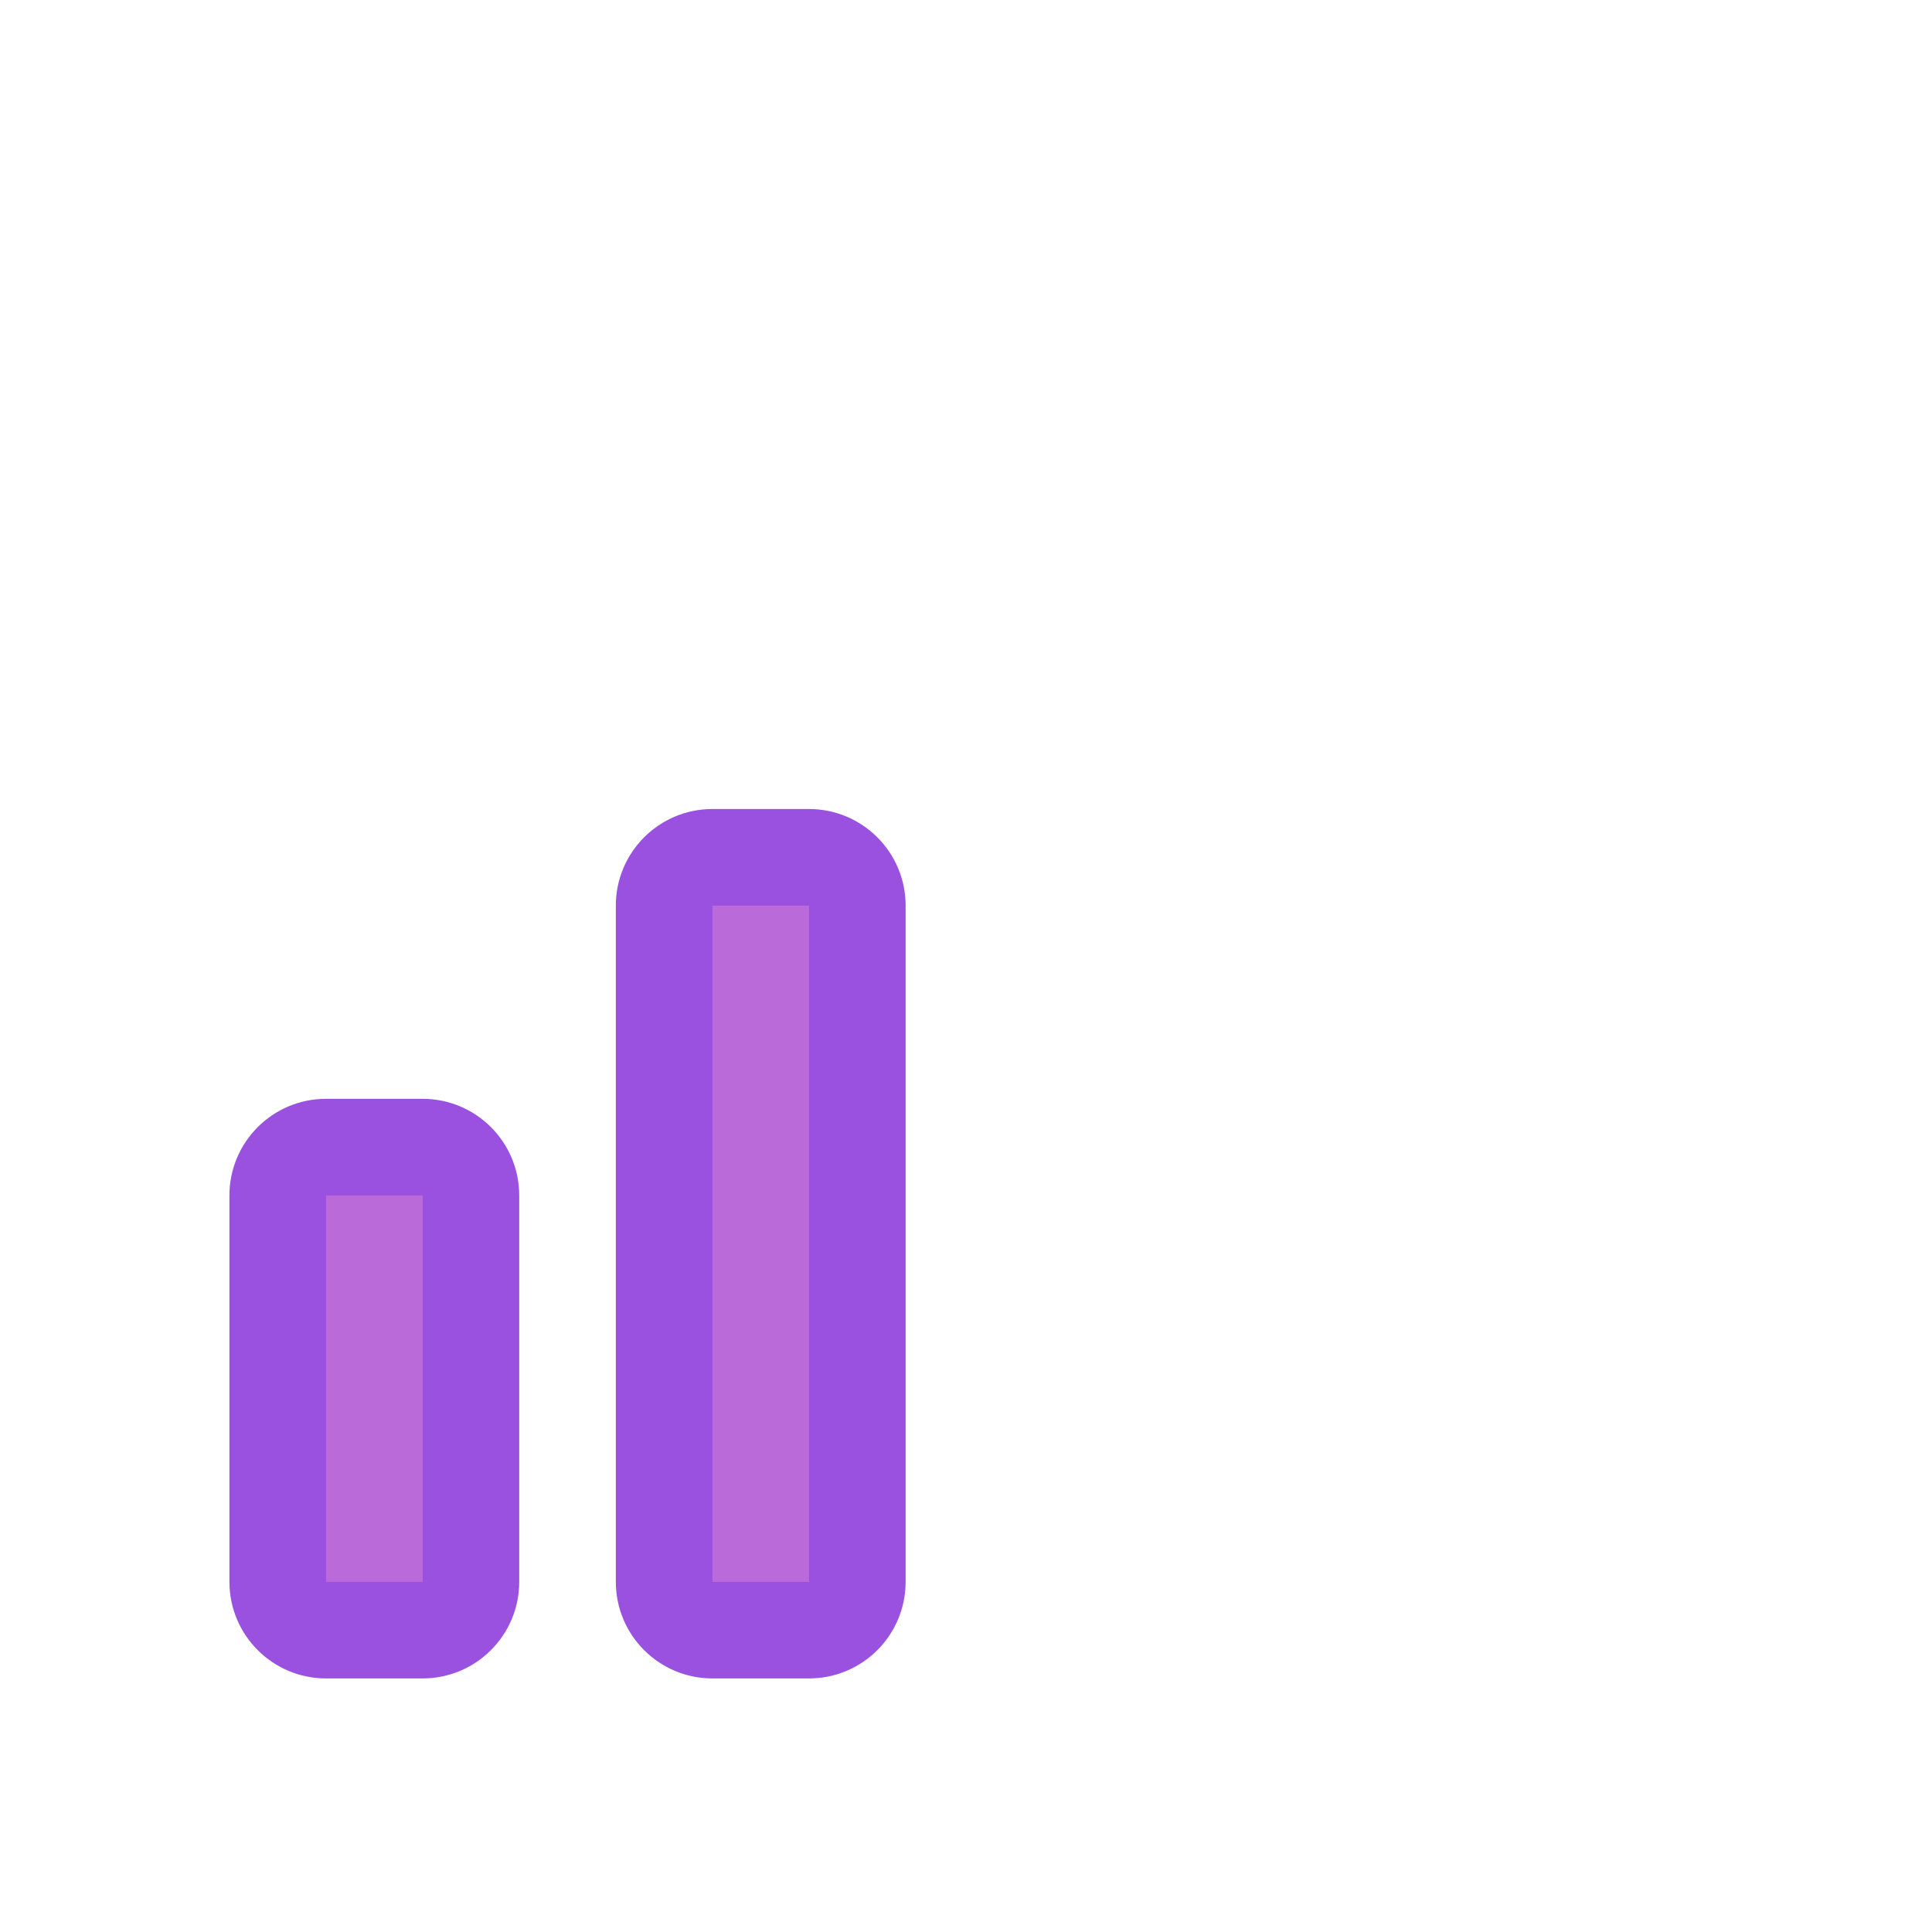 <svg width="80" height="80" viewBox="0 0 80 80" fill="none" xmlns="http://www.w3.org/2000/svg">
  <path fill-rule="evenodd" clip-rule="evenodd" d="M35.5 63.5V65.5C35.5 66.605 34.605 67.5 33.5 67.5H29.5C28.395 67.5 27.5 66.605 27.5 65.5V63.5L27.5 39.5V37.5C27.5 36.395 28.395 35.5 29.5 35.5H33.5C34.605 35.5 35.5 36.395 35.5 37.5V39.5L35.5 63.5ZM19.5 63.5V65.5C19.5 66.605 18.605 67.5 17.5 67.5H13.5C12.395 67.5 11.5 66.605 11.5 65.5V63.5L11.5 51.5V49.5C11.5 48.395 12.395 47.5 13.5 47.5H17.5C18.605 47.5 19.5 48.395 19.5 49.5V51.5V63.5Z" fill="#BB6BD9" />
  <path d="M35.5 63.5H37.5H35.5ZM27.5 63.5H29.5H27.5ZM27.5 39.5H25.5H27.5ZM35.5 39.5L33.5 39.5V39.5L35.5 39.5ZM19.5 63.5H17.5H19.5ZM37.5 65.5V63.5H33.5V65.5H37.5ZM29.5 69.5H33.5L33.5 65.5H29.5L29.5 69.5ZM25.5 63.5V65.5H29.5V63.5H25.5ZM25.5 39.5L25.5 63.5H29.5L29.5 39.5H25.5ZM25.5 37.5V39.5H29.5V37.5H25.5ZM33.5 33.5H29.5V37.5H33.5V33.5ZM37.5 39.5V37.5L33.5 37.5V39.5L37.5 39.5ZM37.5 63.5L37.5 39.5L33.5 39.5L33.5 63.5H37.5ZM21.5 65.5V63.5H17.5L17.5 65.5H21.5ZM13.5 69.5H17.5L17.5 65.5H13.5V69.5ZM9.5 63.5L9.5 65.5H13.5L13.5 63.5H9.5ZM9.5 51.5V63.5H13.5V51.5H9.5ZM9.5 49.5L9.5 51.5H13.5L13.5 49.5H9.5ZM17.5 45.5H13.5V49.5H17.5L17.5 45.5ZM21.5 51.5V49.5H17.5V51.5H21.5ZM21.5 63.5L21.5 51.5H17.5V63.5H21.5ZM17.5 49.5H21.5C21.5 47.291 19.709 45.5 17.5 45.5L17.5 49.5ZM13.5 65.5H9.5C9.5 67.709 11.291 69.5 13.5 69.5V65.5ZM17.5 65.5H17.5L17.5 69.5C19.709 69.5 21.5 67.709 21.5 65.5H17.5ZM33.5 37.5L37.5 37.5C37.5 35.291 35.709 33.5 33.5 33.5V37.5ZM13.5 49.5V45.5C11.291 45.5 9.5 47.291 9.5 49.5H13.5ZM29.5 65.5H25.5C25.5 67.709 27.291 69.5 29.5 69.5L29.5 65.5ZM29.5 37.5H29.5V33.5C27.291 33.5 25.5 35.291 25.5 37.5H29.5ZM33.5 65.5L33.5 69.5C35.709 69.5 37.5 67.709 37.5 65.5H33.5Z" fill="#9B51E0" />
</svg>
